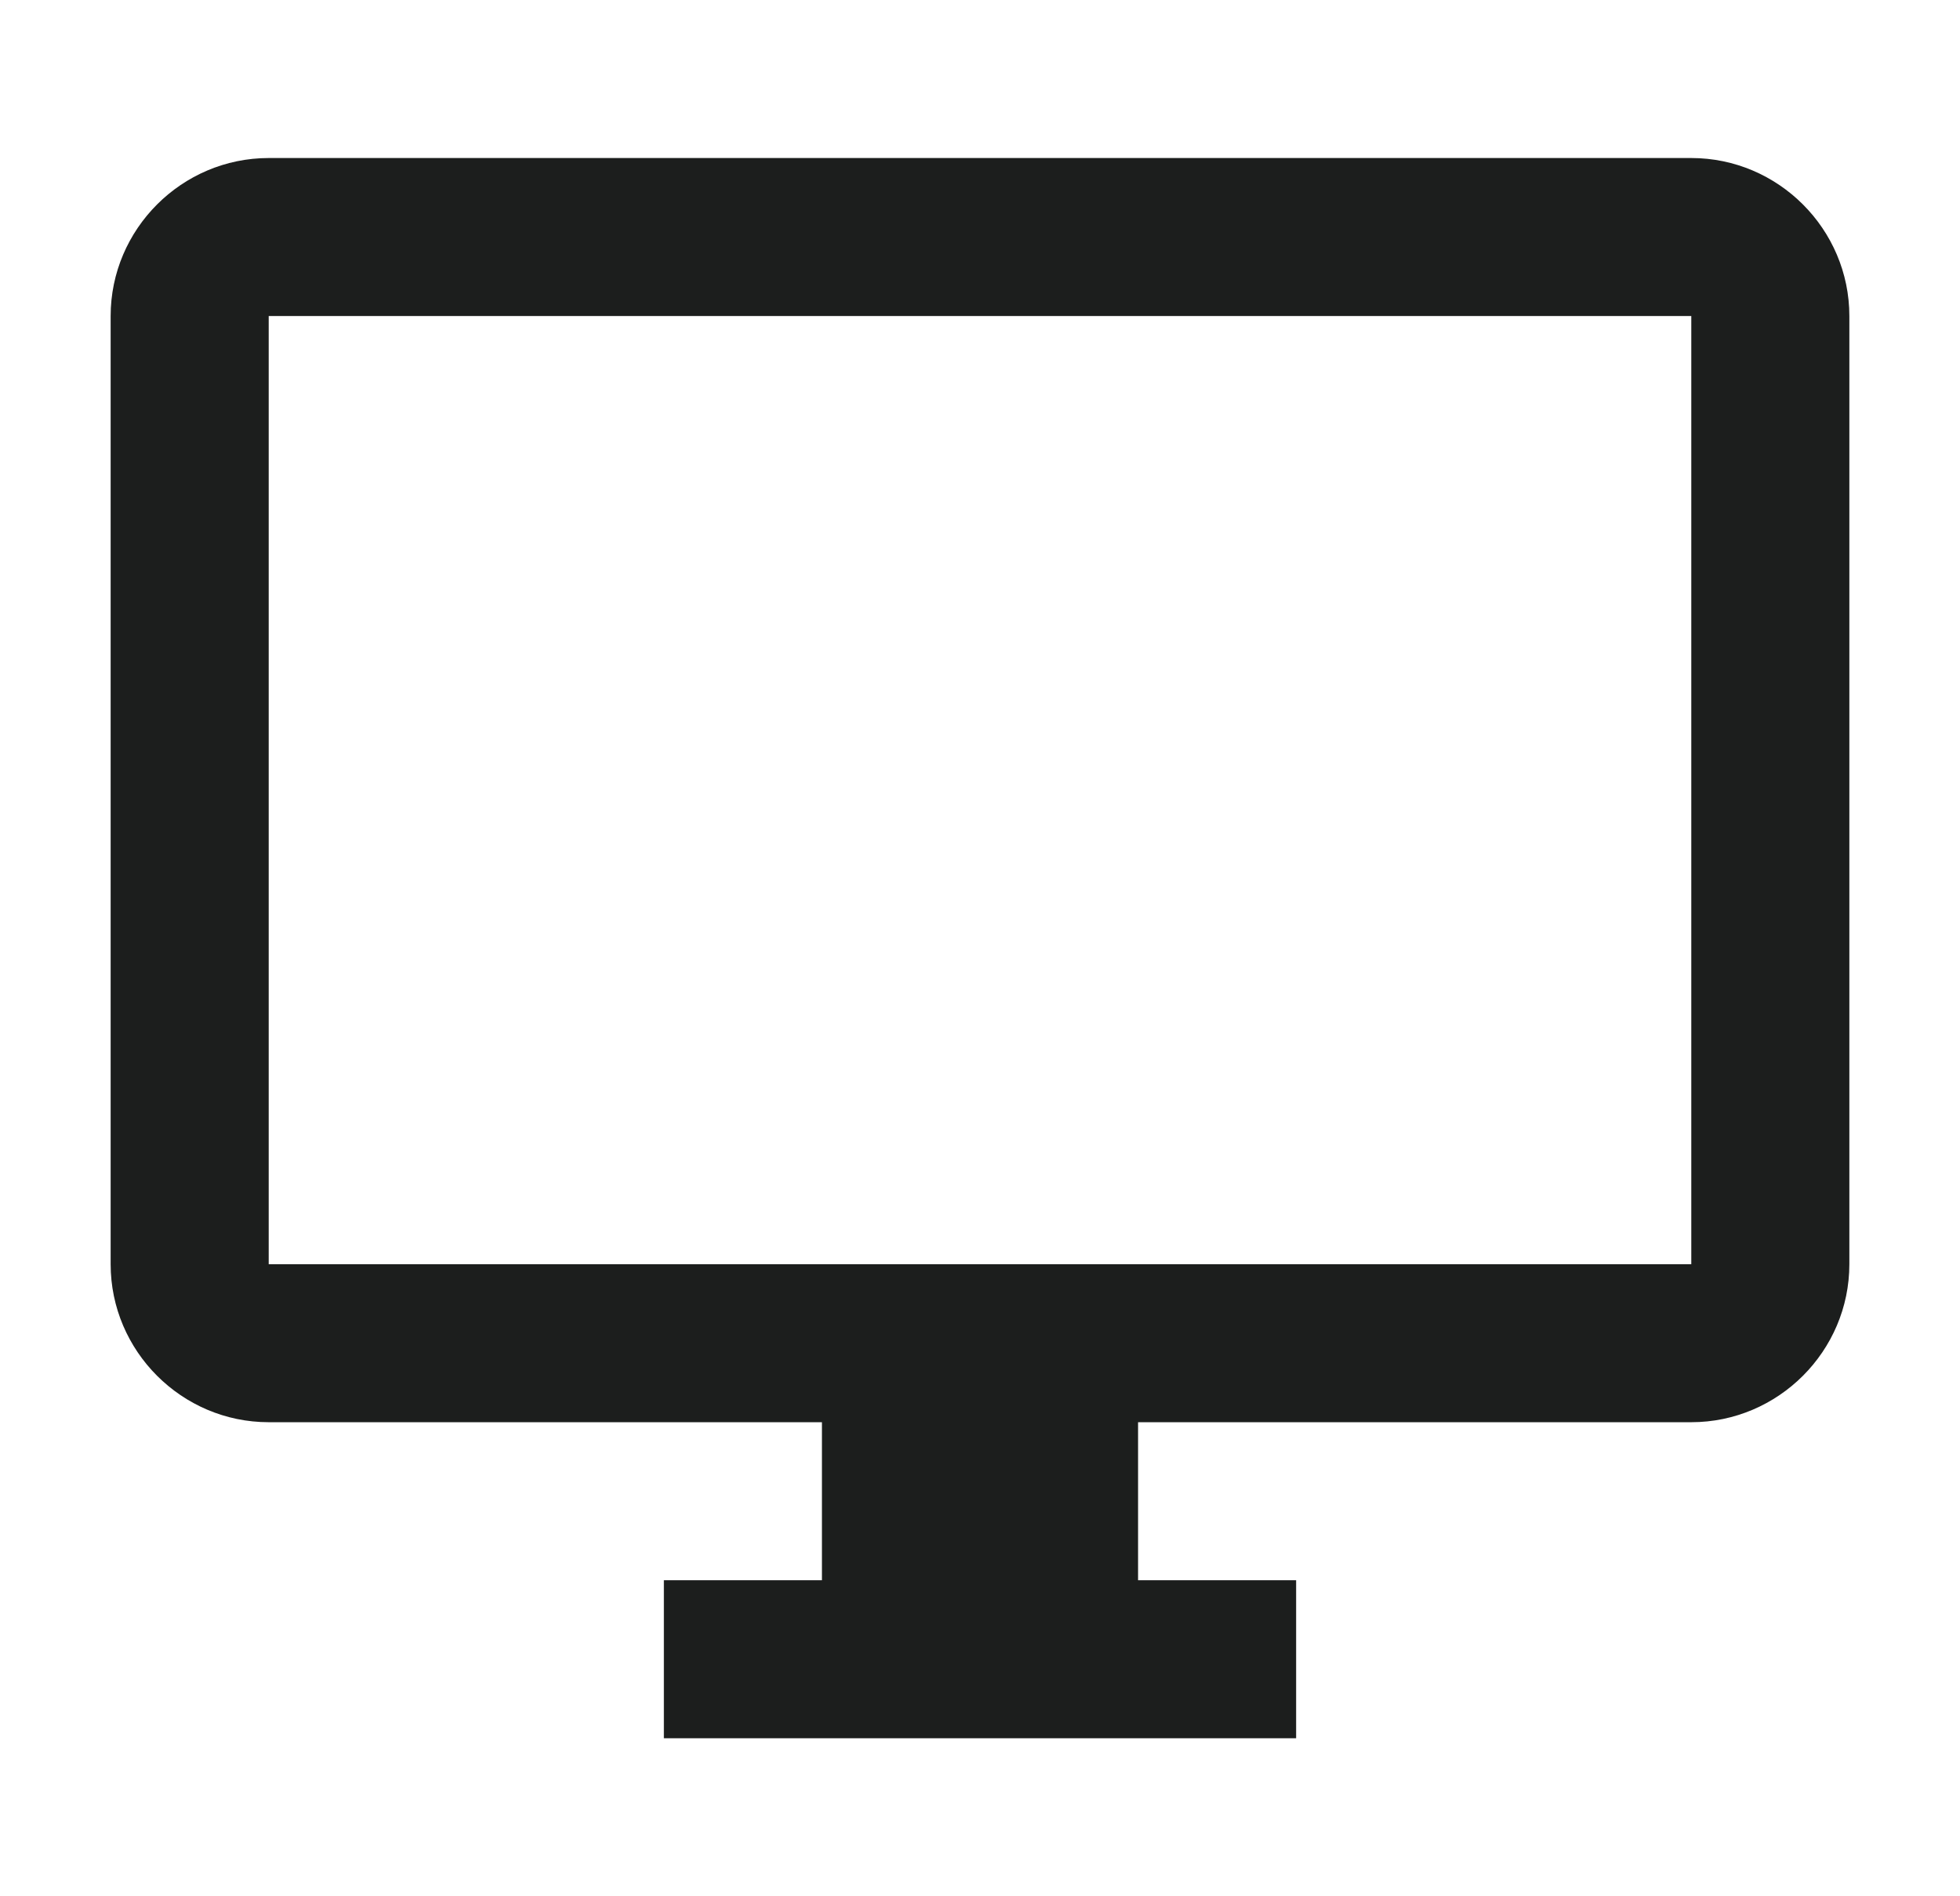 <svg width="31" height="30" viewBox="0 0 31 30" fill="none" xmlns="http://www.w3.org/2000/svg">
<path d="M26.75 2.5H4.25C2.875 2.5 1.75 3.625 1.75 5V20C1.75 21.375 2.875 22.5 4.25 22.5H13V25H10.5V27.5H20.5V25H18V22.5H26.75C28.125 22.5 29.25 21.375 29.25 20V5C29.25 3.625 28.125 2.5 26.75 2.5ZM26.75 20H4.25V5H26.75V20Z" fill="#1C1E1D"/>
</svg>
